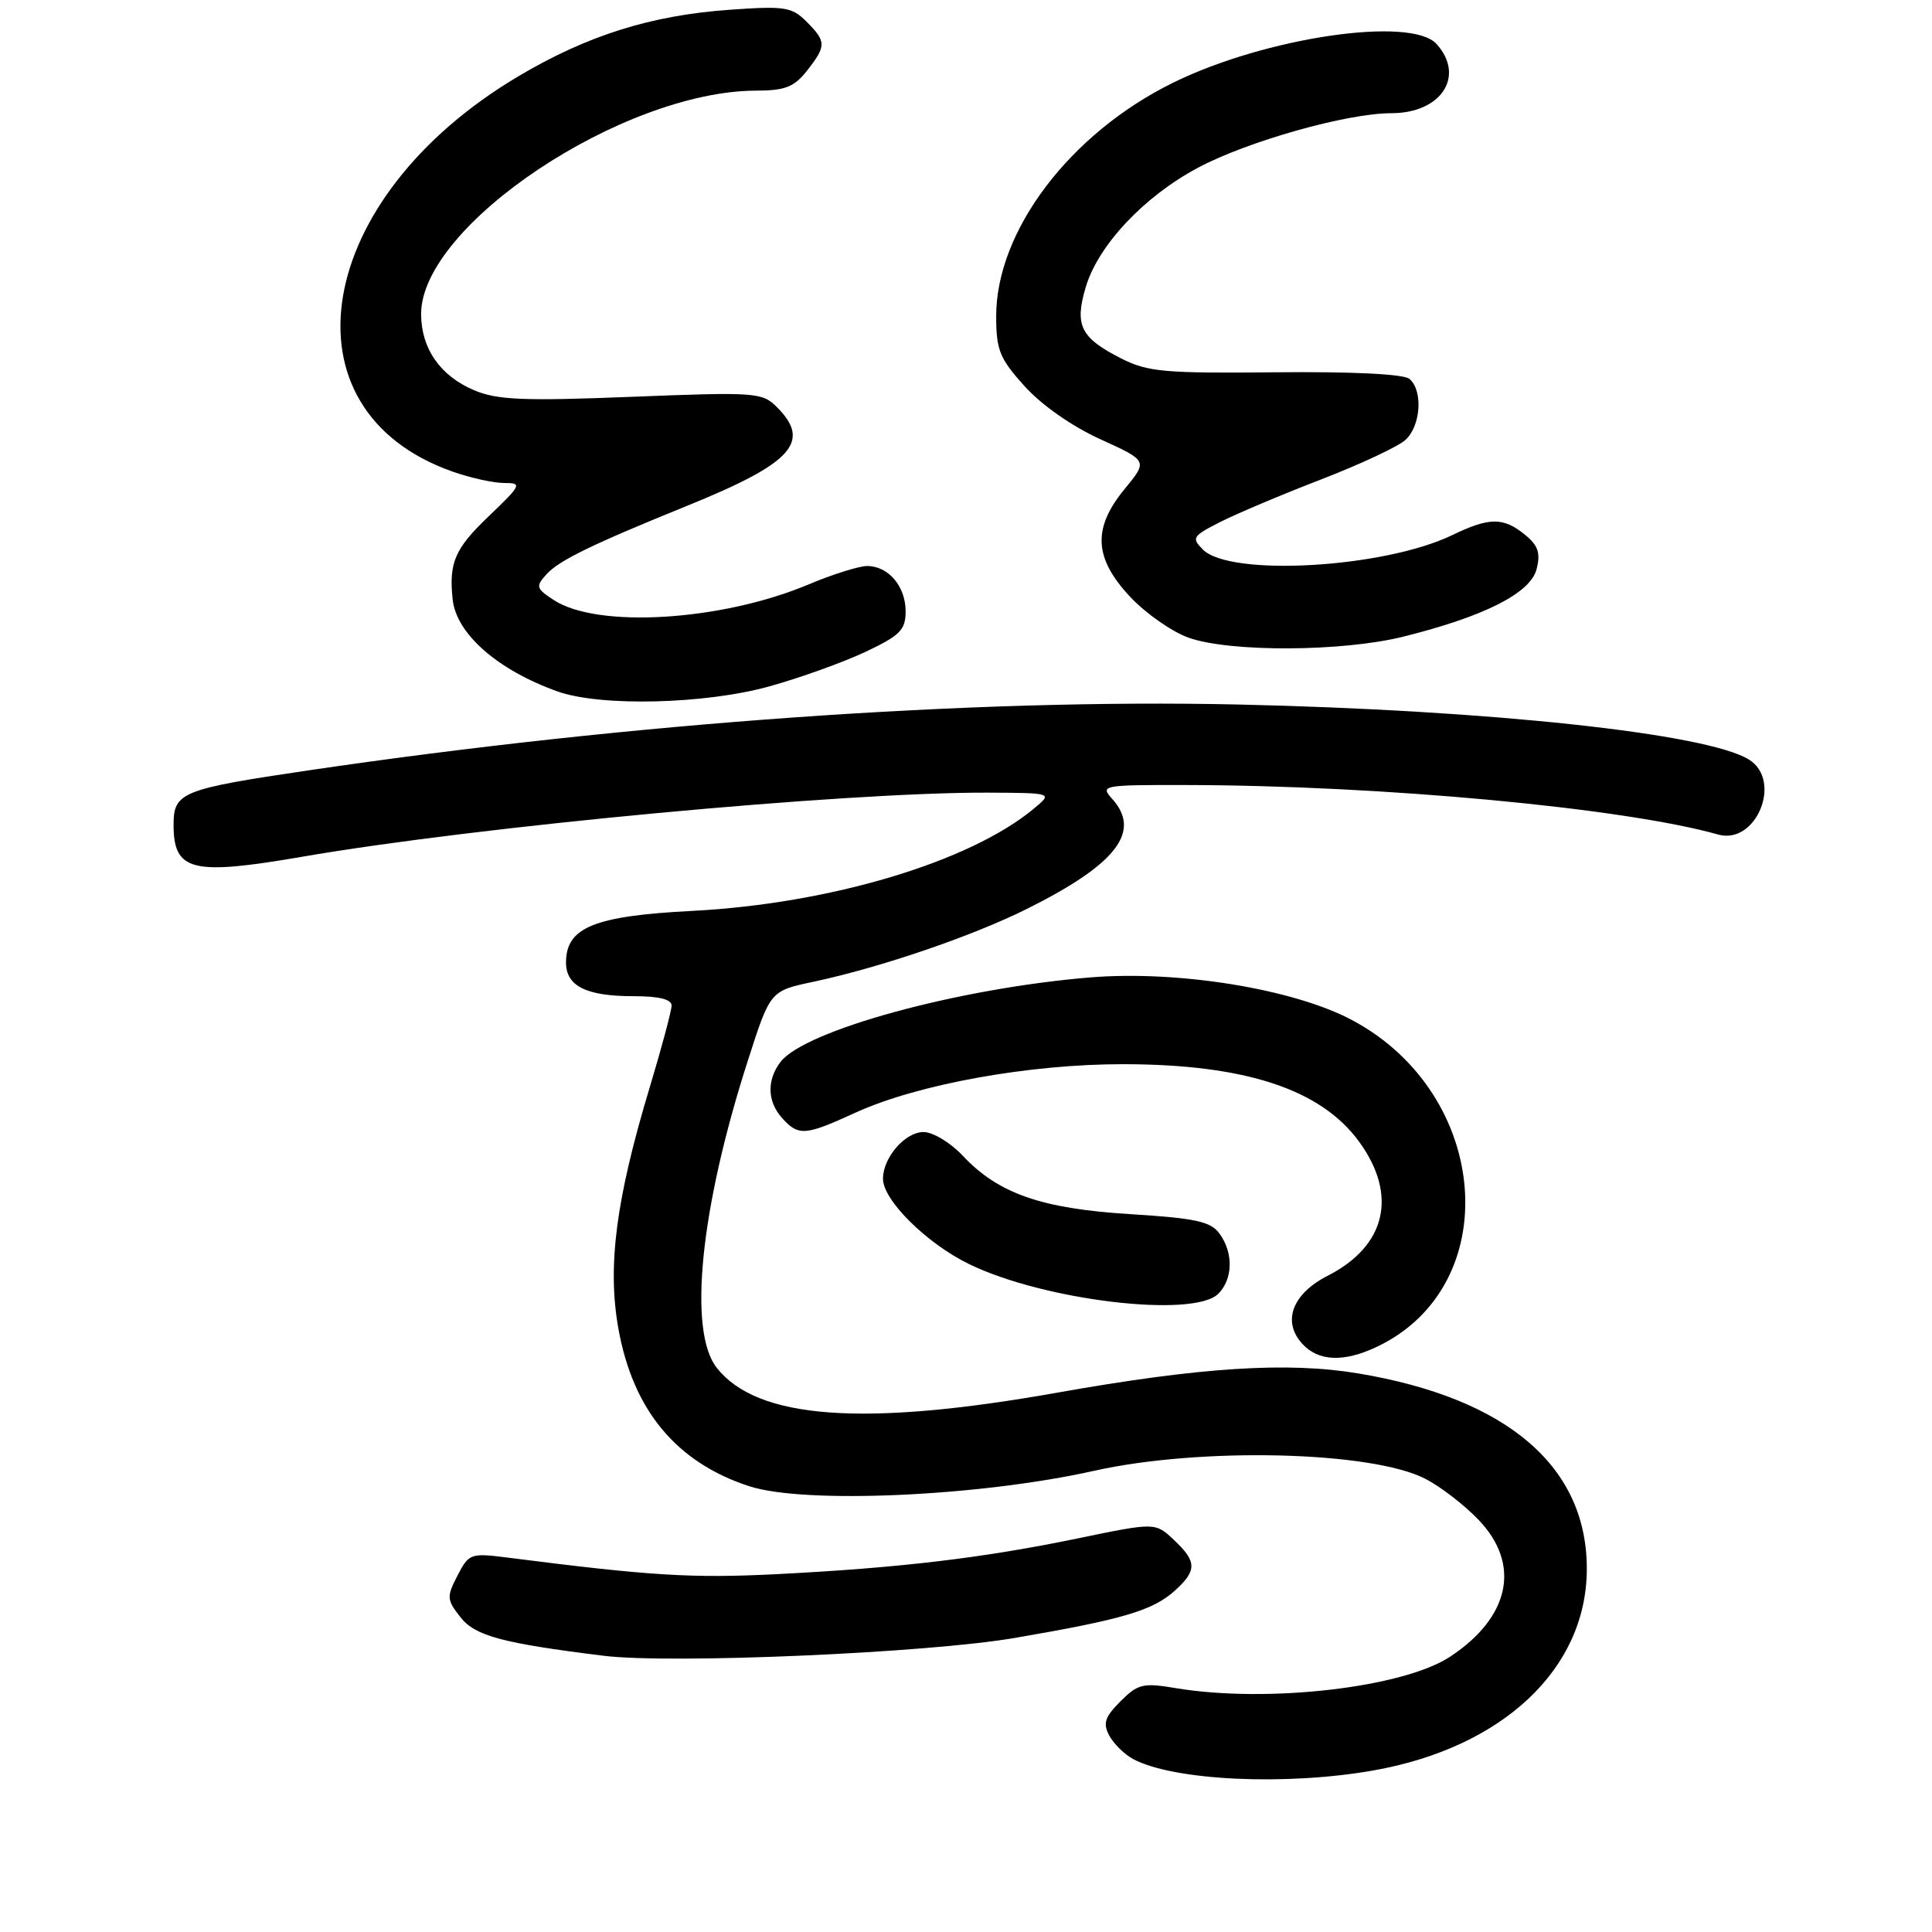 <?xml version="1.0" encoding="UTF-8" standalone="no"?>
<!DOCTYPE svg PUBLIC "-//W3C//DTD SVG 1.1//EN" "http://www.w3.org/Graphics/SVG/1.1/DTD/svg11.dtd" >
<svg xmlns="http://www.w3.org/2000/svg" xmlns:xlink="http://www.w3.org/1999/xlink" version="1.1" viewBox="0 0 256 256">
 <g >
 <path fill="currentColor"
d=" M 182.06 234.58 C 199.12 231.54 210.15 221.17 210.26 208.08 C 210.38 194.41 199.82 185.30 180.00 181.99 C 170.61 180.42 159.12 181.15 140.00 184.55 C 114.41 189.09 100.34 188.06 94.97 181.24 C 91.14 176.37 92.79 160.09 99.11 140.49 C 102.06 131.30 102.06 131.30 107.78 130.09 C 116.70 128.19 128.87 124.03 136.10 120.42 C 147.96 114.50 151.29 110.18 147.35 105.83 C 145.75 104.07 146.11 104.00 157.10 104.02 C 183.01 104.06 215.17 107.05 227.66 110.58 C 232.70 112.00 236.23 103.43 231.75 100.65 C 226.19 97.19 197.48 94.10 164.00 93.35 C 128.86 92.57 83.60 95.78 41.00 102.06 C 24.06 104.56 23.00 104.98 23.00 109.28 C 23.00 115.44 25.42 116.04 40.00 113.53 C 63.39 109.49 111.91 104.96 130.90 105.03 C 139.50 105.07 139.50 105.07 137.00 107.14 C 128.50 114.22 109.97 119.76 91.69 120.70 C 78.71 121.37 75.00 122.89 75.00 127.54 C 75.00 130.66 77.67 132.00 83.93 132.00 C 87.33 132.00 89.00 132.41 88.99 133.25 C 88.98 133.94 87.68 138.81 86.09 144.08 C 81.61 158.94 80.46 167.77 81.94 176.05 C 83.87 186.85 89.62 193.78 99.27 196.93 C 106.57 199.32 129.76 198.29 144.97 194.89 C 159.12 191.73 181.74 192.28 188.87 195.95 C 190.87 196.98 194.04 199.42 195.91 201.38 C 201.55 207.25 200.11 214.25 192.18 219.50 C 185.93 223.64 167.88 225.71 155.76 223.68 C 151.47 222.96 150.79 223.12 148.47 225.43 C 146.39 227.52 146.12 228.35 146.98 229.97 C 147.57 231.06 148.99 232.46 150.14 233.08 C 155.51 235.95 170.44 236.65 182.06 234.58 Z  M 134.50 217.03 C 148.93 214.55 152.79 213.40 155.75 210.70 C 158.62 208.09 158.58 206.89 155.54 204.04 C 153.08 201.72 153.08 201.72 142.79 203.85 C 130.18 206.45 119.35 207.74 103.00 208.58 C 91.72 209.15 86.29 208.82 67.34 206.40 C 62.34 205.76 62.14 205.84 60.62 208.77 C 59.16 211.60 59.19 211.97 61.03 214.31 C 62.96 216.77 66.60 217.74 80.00 219.40 C 88.97 220.50 122.90 219.03 134.50 217.03 Z  M 182.44 178.46 C 199.48 170.38 197.55 144.97 179.16 135.17 C 171.44 131.05 156.18 128.56 144.50 129.51 C 127.08 130.93 106.60 136.52 103.41 140.73 C 101.58 143.14 101.67 145.98 103.65 148.17 C 105.81 150.56 106.69 150.49 113.36 147.43 C 121.59 143.67 136.34 141.00 148.85 141.01 C 165.04 141.03 175.05 144.33 180.12 151.32 C 185.23 158.38 183.65 165.10 175.95 169.03 C 171.24 171.43 169.86 175.08 172.54 178.04 C 174.67 180.40 178.06 180.54 182.44 178.46 Z  M 161.43 171.43 C 163.38 169.48 163.45 166.00 161.59 163.46 C 160.42 161.85 158.44 161.42 149.75 160.88 C 138.00 160.15 132.28 158.16 127.56 153.13 C 125.95 151.41 123.61 150.00 122.37 150.00 C 119.93 150.00 117.00 153.38 117.00 156.19 C 117.00 159.03 122.75 164.73 128.39 167.49 C 138.27 172.32 158.16 174.70 161.43 171.43 Z  M 101.94 90.95 C 106.01 89.82 111.73 87.76 114.67 86.38 C 119.28 84.20 120.00 83.47 120.00 81.00 C 120.00 77.69 117.71 75.00 114.90 75.00 C 113.82 75.00 110.33 76.10 107.14 77.44 C 95.62 82.29 79.16 83.30 73.38 79.51 C 71.03 77.97 70.95 77.71 72.42 76.09 C 74.07 74.26 78.46 72.13 91.00 67.04 C 104.98 61.38 107.56 58.56 102.95 53.95 C 100.99 51.99 100.18 51.93 83.70 52.58 C 69.34 53.15 65.89 53.00 62.83 51.71 C 58.33 49.82 55.80 46.17 55.80 41.60 C 55.80 29.86 82.51 12.06 100.18 12.01 C 104.03 12.00 105.22 11.54 106.93 9.37 C 109.51 6.08 109.51 5.51 106.86 2.86 C 104.92 0.92 103.99 0.77 96.61 1.30 C 86.25 2.04 77.80 4.70 68.72 10.09 C 41.50 26.22 36.80 54.31 59.94 62.48 C 62.31 63.32 65.40 64.00 66.80 64.00 C 69.23 64.00 69.12 64.23 64.68 68.48 C 60.26 72.71 59.46 74.59 59.98 79.43 C 60.47 83.99 65.93 88.78 73.88 91.62 C 79.56 93.65 93.40 93.32 101.94 90.95 Z  M 185.94 84.36 C 196.69 81.69 202.82 78.58 203.61 75.40 C 204.15 73.25 203.81 72.27 202.04 70.83 C 199.18 68.52 197.35 68.53 192.44 70.90 C 183.40 75.27 163.02 76.45 159.39 72.82 C 157.86 71.29 158.02 71.03 161.62 69.20 C 163.75 68.11 169.76 65.57 174.97 63.56 C 180.18 61.55 185.25 59.18 186.22 58.30 C 188.28 56.44 188.58 51.73 186.75 50.20 C 185.97 49.56 179.20 49.23 169.00 49.33 C 154.28 49.48 152.08 49.28 148.57 47.50 C 143.16 44.75 142.35 43.11 143.88 38.00 C 145.54 32.47 151.62 26.01 158.75 22.22 C 165.33 18.71 178.50 15.00 184.36 15.00 C 190.98 15.00 194.19 10.08 190.35 5.83 C 186.97 2.10 167.64 4.95 155.42 10.97 C 141.78 17.68 132.00 30.59 132.00 41.89 C 132.00 46.38 132.45 47.50 135.75 51.16 C 138.00 53.66 142.02 56.48 145.80 58.20 C 152.09 61.06 152.09 61.06 149.05 64.76 C 144.74 69.99 144.93 73.93 149.75 79.08 C 151.81 81.28 155.30 83.72 157.50 84.50 C 162.99 86.44 177.89 86.37 185.94 84.36 Z "/>
</g>
</svg>